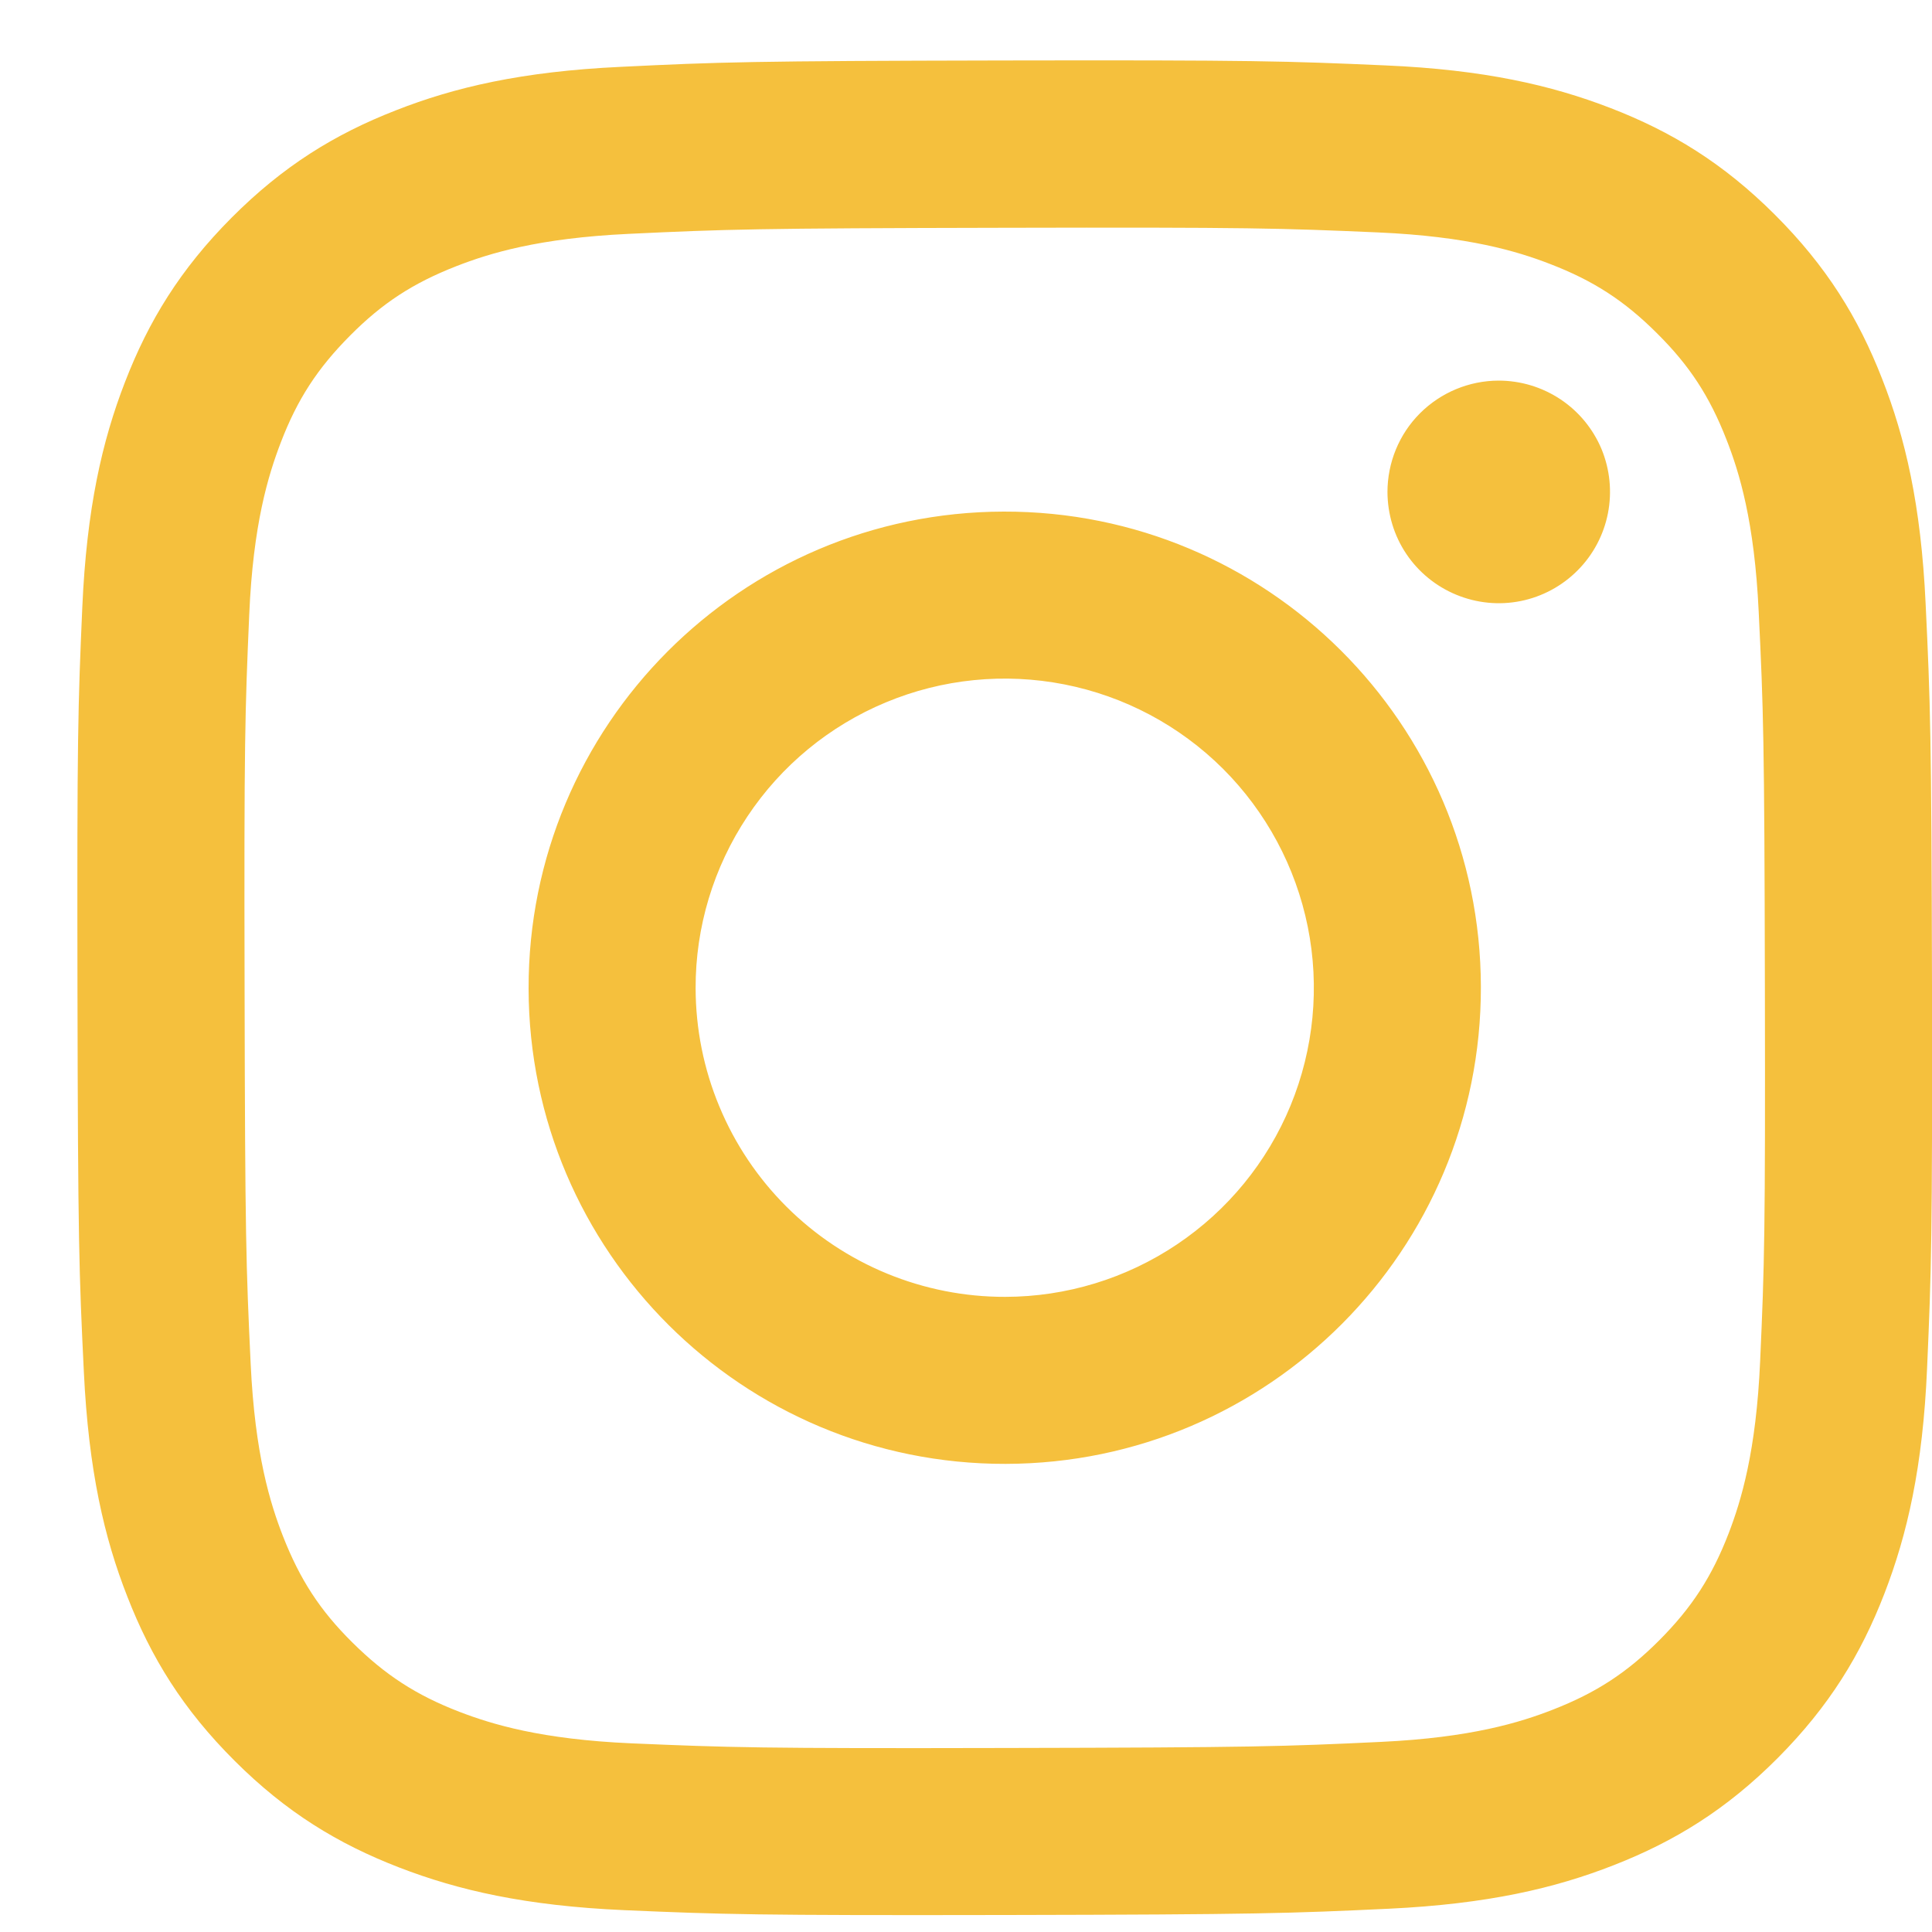 <svg width="20" height="20" viewBox="0 0 20 20" fill="none" xmlns="http://www.w3.org/2000/svg">
<g clip-path="url(#clip0_71_217)">
<path d="M6.425 0.692C5.403 0.74 4.706 0.903 4.096 1.143C3.465 1.389 2.93 1.719 2.398 2.253C1.866 2.787 1.538 3.323 1.294 3.955C1.057 4.566 0.897 5.264 0.852 6.286C0.807 7.308 0.797 7.636 0.802 10.243C0.807 12.85 0.818 13.177 0.868 14.201C0.917 15.223 1.079 15.92 1.319 16.53C1.565 17.161 1.895 17.696 2.429 18.228C2.963 18.761 3.498 19.087 4.132 19.332C4.743 19.568 5.441 19.729 6.463 19.774C7.485 19.818 7.813 19.829 10.42 19.824C13.026 19.819 13.354 19.807 14.378 19.759C15.402 19.71 16.096 19.547 16.706 19.308C17.337 19.061 17.872 18.732 18.404 18.198C18.936 17.663 19.264 17.127 19.508 16.495C19.744 15.884 19.905 15.186 19.949 14.165C19.994 13.14 20.004 12.813 20 10.207C19.994 7.6 19.983 7.273 19.934 6.249C19.886 5.226 19.723 4.53 19.483 3.92C19.237 3.289 18.907 2.755 18.373 2.222C17.839 1.689 17.303 1.362 16.671 1.118C16.06 0.882 15.362 0.721 14.34 0.677C13.318 0.632 12.989 0.621 10.382 0.626C7.775 0.631 7.449 0.642 6.425 0.692ZM6.537 18.047C5.601 18.006 5.093 17.85 4.754 17.72C4.306 17.547 3.986 17.338 3.649 17.004C3.311 16.67 3.104 16.349 2.929 15.902C2.797 15.563 2.639 15.056 2.595 14.12C2.547 13.108 2.537 12.804 2.532 10.241C2.526 7.678 2.536 7.375 2.58 6.363C2.62 5.427 2.777 4.919 2.907 4.58C3.079 4.131 3.288 3.812 3.623 3.475C3.958 3.137 4.277 2.93 4.725 2.755C5.064 2.623 5.571 2.465 6.507 2.421C7.519 2.373 7.823 2.363 10.385 2.358C12.948 2.352 13.252 2.362 14.265 2.406C15.2 2.447 15.709 2.602 16.047 2.733C16.496 2.906 16.815 3.113 17.152 3.449C17.49 3.784 17.698 4.103 17.873 4.552C18.005 4.889 18.162 5.397 18.206 6.333C18.255 7.345 18.265 7.649 18.27 10.211C18.275 12.774 18.266 13.078 18.221 14.089C18.18 15.025 18.025 15.534 17.895 15.873C17.722 16.321 17.514 16.641 17.179 16.978C16.843 17.315 16.524 17.523 16.076 17.698C15.738 17.83 15.23 17.988 14.295 18.032C13.283 18.08 12.979 18.09 10.416 18.095C7.852 18.101 7.55 18.09 6.537 18.047M14.363 5.094C14.364 5.322 14.431 5.545 14.558 5.734C14.685 5.923 14.865 6.07 15.076 6.157C15.287 6.244 15.518 6.267 15.742 6.222C15.965 6.177 16.17 6.067 16.331 5.905C16.492 5.744 16.601 5.538 16.645 5.315C16.689 5.091 16.666 4.86 16.579 4.649C16.491 4.439 16.343 4.259 16.153 4.133C15.963 4.007 15.741 3.94 15.513 3.94C15.207 3.941 14.915 4.063 14.699 4.279C14.483 4.495 14.363 4.789 14.363 5.094ZM5.472 10.235C5.477 12.957 7.688 15.159 10.41 15.154C13.132 15.149 15.336 12.938 15.33 10.215C15.325 7.493 13.114 5.29 10.391 5.296C7.669 5.301 5.466 7.512 5.472 10.235ZM7.201 10.231C7.199 9.598 7.386 8.979 7.737 8.452C8.087 7.925 8.586 7.514 9.17 7.271C9.755 7.027 10.398 6.963 11.019 7.085C11.64 7.207 12.211 7.511 12.659 7.957C13.107 8.404 13.413 8.974 13.538 9.594C13.663 10.215 13.601 10.858 13.36 11.444C13.119 12.029 12.71 12.529 12.184 12.882C11.658 13.235 11.04 13.424 10.407 13.425C9.987 13.426 9.571 13.344 9.182 13.184C8.793 13.024 8.44 12.789 8.142 12.492C7.845 12.196 7.608 11.843 7.447 11.455C7.285 11.067 7.202 10.651 7.201 10.231Z" fill="#F5C03D"/>
</g>
<defs>
<clipPath id="clip0_71_217">
<rect width="19.2" height="19.2" fill="white" transform="translate(0.801 0.625)"/>
</clipPath>
</defs>
</svg>
